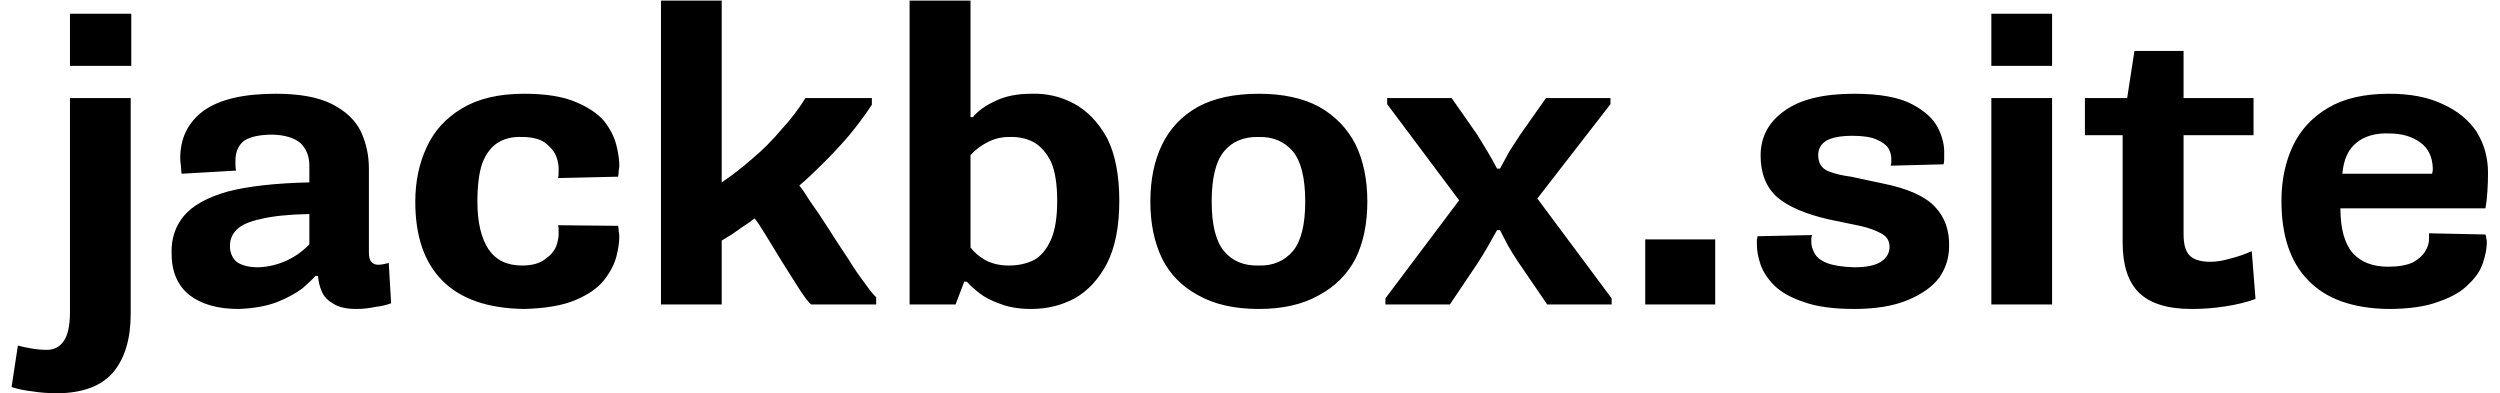
<svg xmlns="http://www.w3.org/2000/svg" version="1.1" xmlns:xlink="http://www.w3.org/1999/xlink" preserveAspectRatio="none" x="0px" y="0px" width="636px" height="100px" viewBox="0 0 636 100">
<defs>
<g id="Layer0_0_FILL">
<path fill="#000000" stroke="none" d="
M 17.8 16.75
L 33.4 16.75 33.4 3.5 17.8 3.5 17.8 16.75
M 33.25 24.95
L 17.8 24.95 17.8 79.35
Q 17.8 84.55 16.2 86.8 14.65 89 11.95 89 9.9 89 8 88.65 6.1 88.35 4.55 87.9
L 2.95 98.45
Q 5.3 99.25 8.15 99.55 11.15 100.05 14.8 100.05 24.4 99.9 28.85 94.65 33.25 89.3 33.25 79.85
L 33.25 24.95
M 91.8 33.45
Q 89.75 29.2 84.5 26.5 79.3 23.85 70.15 23.85 57.7 23.85 51.7 28.25 45.85 32.65 45.85 40.25 45.85 41.2 46.05 42.3 46.05 43.25 46.2 44.2
L 60.05 43.4
Q 59.9 42.75 59.9 41.95 59.9 41.35 59.9 40.85 59.9 37.55 62.1 35.8 64.5 34.25 69.4 34.25 74.1 34.4 76.5 36.45 78.7 38.65 78.7 42.15
L 78.7 46.4
Q 65.6 46.7 57.85 48.75 50.15 50.95 46.8 54.9 43.5 58.85 43.65 64.4 43.65 71.5 48.25 75.1 52.8 78.6 60.7 78.6 66.4 78.4 70.5 76.85 74.45 75.25 76.95 73.35 79.3 71.3 80.25 70.2
L 80.9 70.2
Q 81.05 72.25 81.85 74.15 82.65 76.05 84.85 77.3 86.9 78.6 90.7 78.6 93.05 78.6 95.4 78.1 97.8 77.8 99.5 77.15
L 98.9 66.9
Q 98.25 67.05 97.6 67.2 96.85 67.35 96.2 67.35 95.1 67.35 94.45 66.6 93.85 65.95 93.85 64.2
L 93.85 42.9
Q 93.85 37.85 91.8 33.45
M 66.4 55.7
Q 70.95 54.6 78.7 54.45
L 78.7 62.15
Q 76.3 64.7 73 66.25 69.55 67.85 65.75 68 62.3 68 60.4 66.75 58.5 65.3 58.5 62.5 58.5 60.1 60.25 58.4 61.95 56.65 66.4 55.7
M 126.65 36.3
Q 129.2 34.7 132.8 34.85 136.6 34.85 138.65 36.3 140.7 37.85 141.5 39.75 142.25 41.8 142.1 43.4 142.1 43.85 142.1 44.35 142.1 44.8 141.95 45.3
L 157.25 44.95
Q 157.4 44 157.4 43.4 157.55 42.75 157.55 42.15 157.55 39.9 156.8 36.9 156 33.75 153.65 30.75 151.25 27.95 146.35 25.9 141.5 23.85 133.3 23.85 123.65 23.85 117.5 27.6 111.35 31.25 108.5 37.55 105.65 43.7 105.65 51.3 105.65 64.4 112.45 71.3 119.4 78.4 133.3 78.6 141.5 78.4 146.35 76.35 151.25 74.3 153.65 71.3 156 68.3 156.8 65.3 157.55 62.35 157.55 60.1 157.55 59.65 157.4 58.85 157.4 58.2 157.25 57.45
L 141.95 57.3
Q 142.1 57.6 142.1 58.05 142.1 58.55 142.1 58.85 142.25 60.6 141.5 62.65 140.7 64.55 138.65 65.95 136.6 67.55 132.8 67.55 127.1 67.55 124.3 63.45 121.45 59.15 121.45 51.3 121.45 45.15 122.7 41.5 124.15 37.85 126.65 36.3
M 203.35 47.2
Q 206 44.95 209.15 41.8 212.5 38.5 215.8 34.7 219.1 30.75 221.8 26.65
L 221.8 24.95 204.9 24.95
Q 202.4 29.05 198.75 33 195.3 37.1 191.35 40.4 187.4 43.85 183.6 46.4
L 183.6 0.15 168.15 0.15 168.15 77.45 183.6 77.45 183.6 61.2
Q 184.55 60.6 186.15 59.65 187.7 58.55 189.3 57.45 190.85 56.5 191.95 55.55 192.9 56.65 194.8 59.8 196.7 62.95 199.05 66.75 201.45 70.55 203.35 73.55 205.4 76.7 206.35 77.45
L 222.9 77.45 222.9 75.6
Q 221.95 74.8 220.05 72.1 218 69.45 215.65 65.65 213.1 61.85 210.6 57.9 208.2 54.1 206.15 51.3 204.3 48.3 203.35 47.2
M 247.5 29.8
L 246.9 29.8 246.9 0.15 231.4 0.15 231.4 77.45 243.1 77.45 245.3 71.65 245.95 71.65
Q 247.2 73.05 249.25 74.65 251.3 76.2 254.45 77.3 257.75 78.6 262.35 78.6 268.35 78.6 273.4 75.9 278.45 73.05 281.6 67.05 284.75 60.9 284.75 51.1 284.75 41.2 281.6 35.05 278.25 29.05 273.2 26.35 268.2 23.65 262.35 23.85 256.95 23.85 253.2 25.7 249.4 27.45 247.5 29.8
M 251.3 36.15
Q 253.8 34.85 256.65 34.85 260.15 34.7 262.95 36.15 265.65 37.7 267.4 41.2 268.95 44.8 268.95 51.1 268.95 57.3 267.4 60.9 265.8 64.55 263.15 66.1 260.3 67.55 256.65 67.55 253.35 67.55 250.8 66.25 248.3 64.85 246.9 62.95
L 246.9 39.45
Q 248.75 37.4 251.3 36.15
M 344.85 36.75
Q 341.7 30.6 335.55 27.15 329.4 23.85 320.25 23.85 310.95 23.85 304.8 27.15 298.65 30.6 295.65 36.75 292.65 42.9 292.65 51.3 292.65 59.65 295.65 65.8 298.65 71.8 304.8 75.1 310.95 78.6 320.25 78.6 329.4 78.6 335.55 75.1 341.7 71.8 344.85 65.8 347.85 59.65 347.85 51.3 347.85 42.9 344.85 36.75
M 332.05 51.3
Q 332.05 60.1 328.9 63.9 325.6 67.7 320.25 67.55 314.55 67.7 311.4 63.9 308.25 60.1 308.25 51.3 308.25 42.3 311.4 38.5 314.55 34.7 320.25 34.85 325.6 34.7 328.9 38.5 332.05 42.3 332.05 51.3
M 436.35 77.45
L 436.35 60.9 418.55 60.9 418.55 77.45 436.35 77.45
M 409.7 26.5
L 409.7 24.95 393.3 24.95 386.65 34.4
Q 385.25 36.6 384 38.5 382.9 40.55 381.6 42.9
L 380.85 42.9
Q 379.55 40.4 378.3 38.35 377.05 36.3 375.8 34.25
L 369.3 24.95 352.9 24.95 352.9 26.5 371.2 50.95 352.45 75.9 352.45 77.45 368.85 77.45 375.95 66.9
Q 377.35 64.7 378.45 62.8 379.55 60.9 380.85 58.55
L 381.6 58.55
Q 382.7 60.75 383.65 62.5 384.6 64.2 386.2 66.6
L 393.6 77.45 410 77.45 410 75.9 391.1 50.5 409.7 26.5
M 522.05 24.95
L 506.6 24.95 506.6 77.45 522.05 77.45 522.05 24.95
M 494.45 41.8
Q 494.6 41.05 494.6 40.4 494.6 39.75 494.6 39.15 494.75 36 493 32.5 491.25 29.05 486.4 26.5 481.35 23.85 471.7 23.85 459.85 23.85 453.9 28.25 447.9 32.5 447.9 39.6 447.9 46.4 452.15 50.2 456.4 53.8 465.4 55.85
L 473.15 57.45
Q 476.45 58.2 478.5 59.35 480.7 60.45 480.7 62.8 480.7 65.15 478.5 66.6 476.3 68 471.7 68 467.15 67.85 464.75 66.9 462.4 65.95 461.6 64.4 460.8 62.95 460.8 61.55 460.8 61.2 460.8 60.75 460.8 60.25 461 59.8
L 447.1 60.1
Q 447.1 60.45 446.95 61.05 446.95 61.55 446.95 62.15 446.95 64.55 447.9 67.35 448.85 70.05 451.35 72.6 454.05 75.25 458.95 76.85 463.8 78.6 471.7 78.6 479.9 78.6 485.3 76.35 490.65 74.15 493.3 70.7 495.85 67.05 495.85 62.65 496 56.5 492.2 52.55 488.45 48.6 479.1 46.7
L 470.9 44.95
Q 467.45 44.5 465.1 43.55 462.55 42.45 462.55 39.45 462.55 37.1 464.6 35.8 466.8 34.55 471.25 34.55 475.35 34.55 477.4 35.5 479.6 36.45 480.4 37.7 481.15 39 481.15 40.4 481.15 40.7 481.15 41.05 481.15 41.5 481 42.15
L 494.45 41.8
M 522.05 16.75
L 522.05 3.5 506.6 3.5 506.6 16.75 522.05 16.75
M 573.3 34.4
L 573.3 24.95 555.5 24.95 555.5 12.95 543 12.95 541.15 24.95 530.4 24.95 530.4 34.4 540 34.4 540 61.7
Q 540 70.35 544.15 74.45 548.4 78.6 557.55 78.6 561.95 78.6 566.05 77.95 570.45 77.3 573.8 76.05
L 572.85 63.9
Q 570 65.15 567.3 65.8 564.65 66.6 562.25 66.6 558.5 66.6 556.9 64.85 555.5 63.25 555.5 59.65
L 555.5 34.4 573.3 34.4
M 630.2 33.8
Q 630.15 33.7 630.1 33.6 627.1 29.05 621.45 26.5 615.9 23.85 607.85 23.85 598.25 23.85 592.25 27.45 586.1 31.1 583.25 37.25 580.4 43.4 580.4 51.1 580.4 64.4 587.2 71.3 594 78.4 607.55 78.6 615.6 78.6 620.5 76.7 625.55 74.95 628.05 72.25 629.3 71.1 630.2 69.8 631.2 68.35 631.7 66.75 632.65 63.9 632.65 61.55 632.65 61.2 632.5 60.6 632.5 60.1 632.3 59.65
L 617.95 59.35
Q 617.95 59.8 617.95 60.1 617.95 60.45 617.95 60.75 617.95 62.35 617 63.9 616.05 65.5 613.85 66.75 611.5 67.85 607.55 67.85 601.7 67.85 598.55 64.4 595.4 60.75 595.4 53
L 632.3 53
Q 632.65 51.1 632.8 48.6 632.95 46.25 632.95 44 632.95 38.3 630.2 33.8
M 607.85 33.95
Q 612.45 33.95 615.6 36.15 618.75 38.35 618.9 42.75 618.9 43.1 618.9 43.4 618.75 43.85 618.75 44.2
L 595.9 44.2
Q 596.35 38.8 599.5 36.3 602.65 33.75 607.85 33.95 Z"/>
</g>
</defs>

<g id="Layer_1"/>

<g id="_____2">
<g transform="matrix( 1, 0, 0, 1, 0,0) ">
<use xlink:href="#Layer0_0_FILL"/>
</g>
</g>
</svg>
